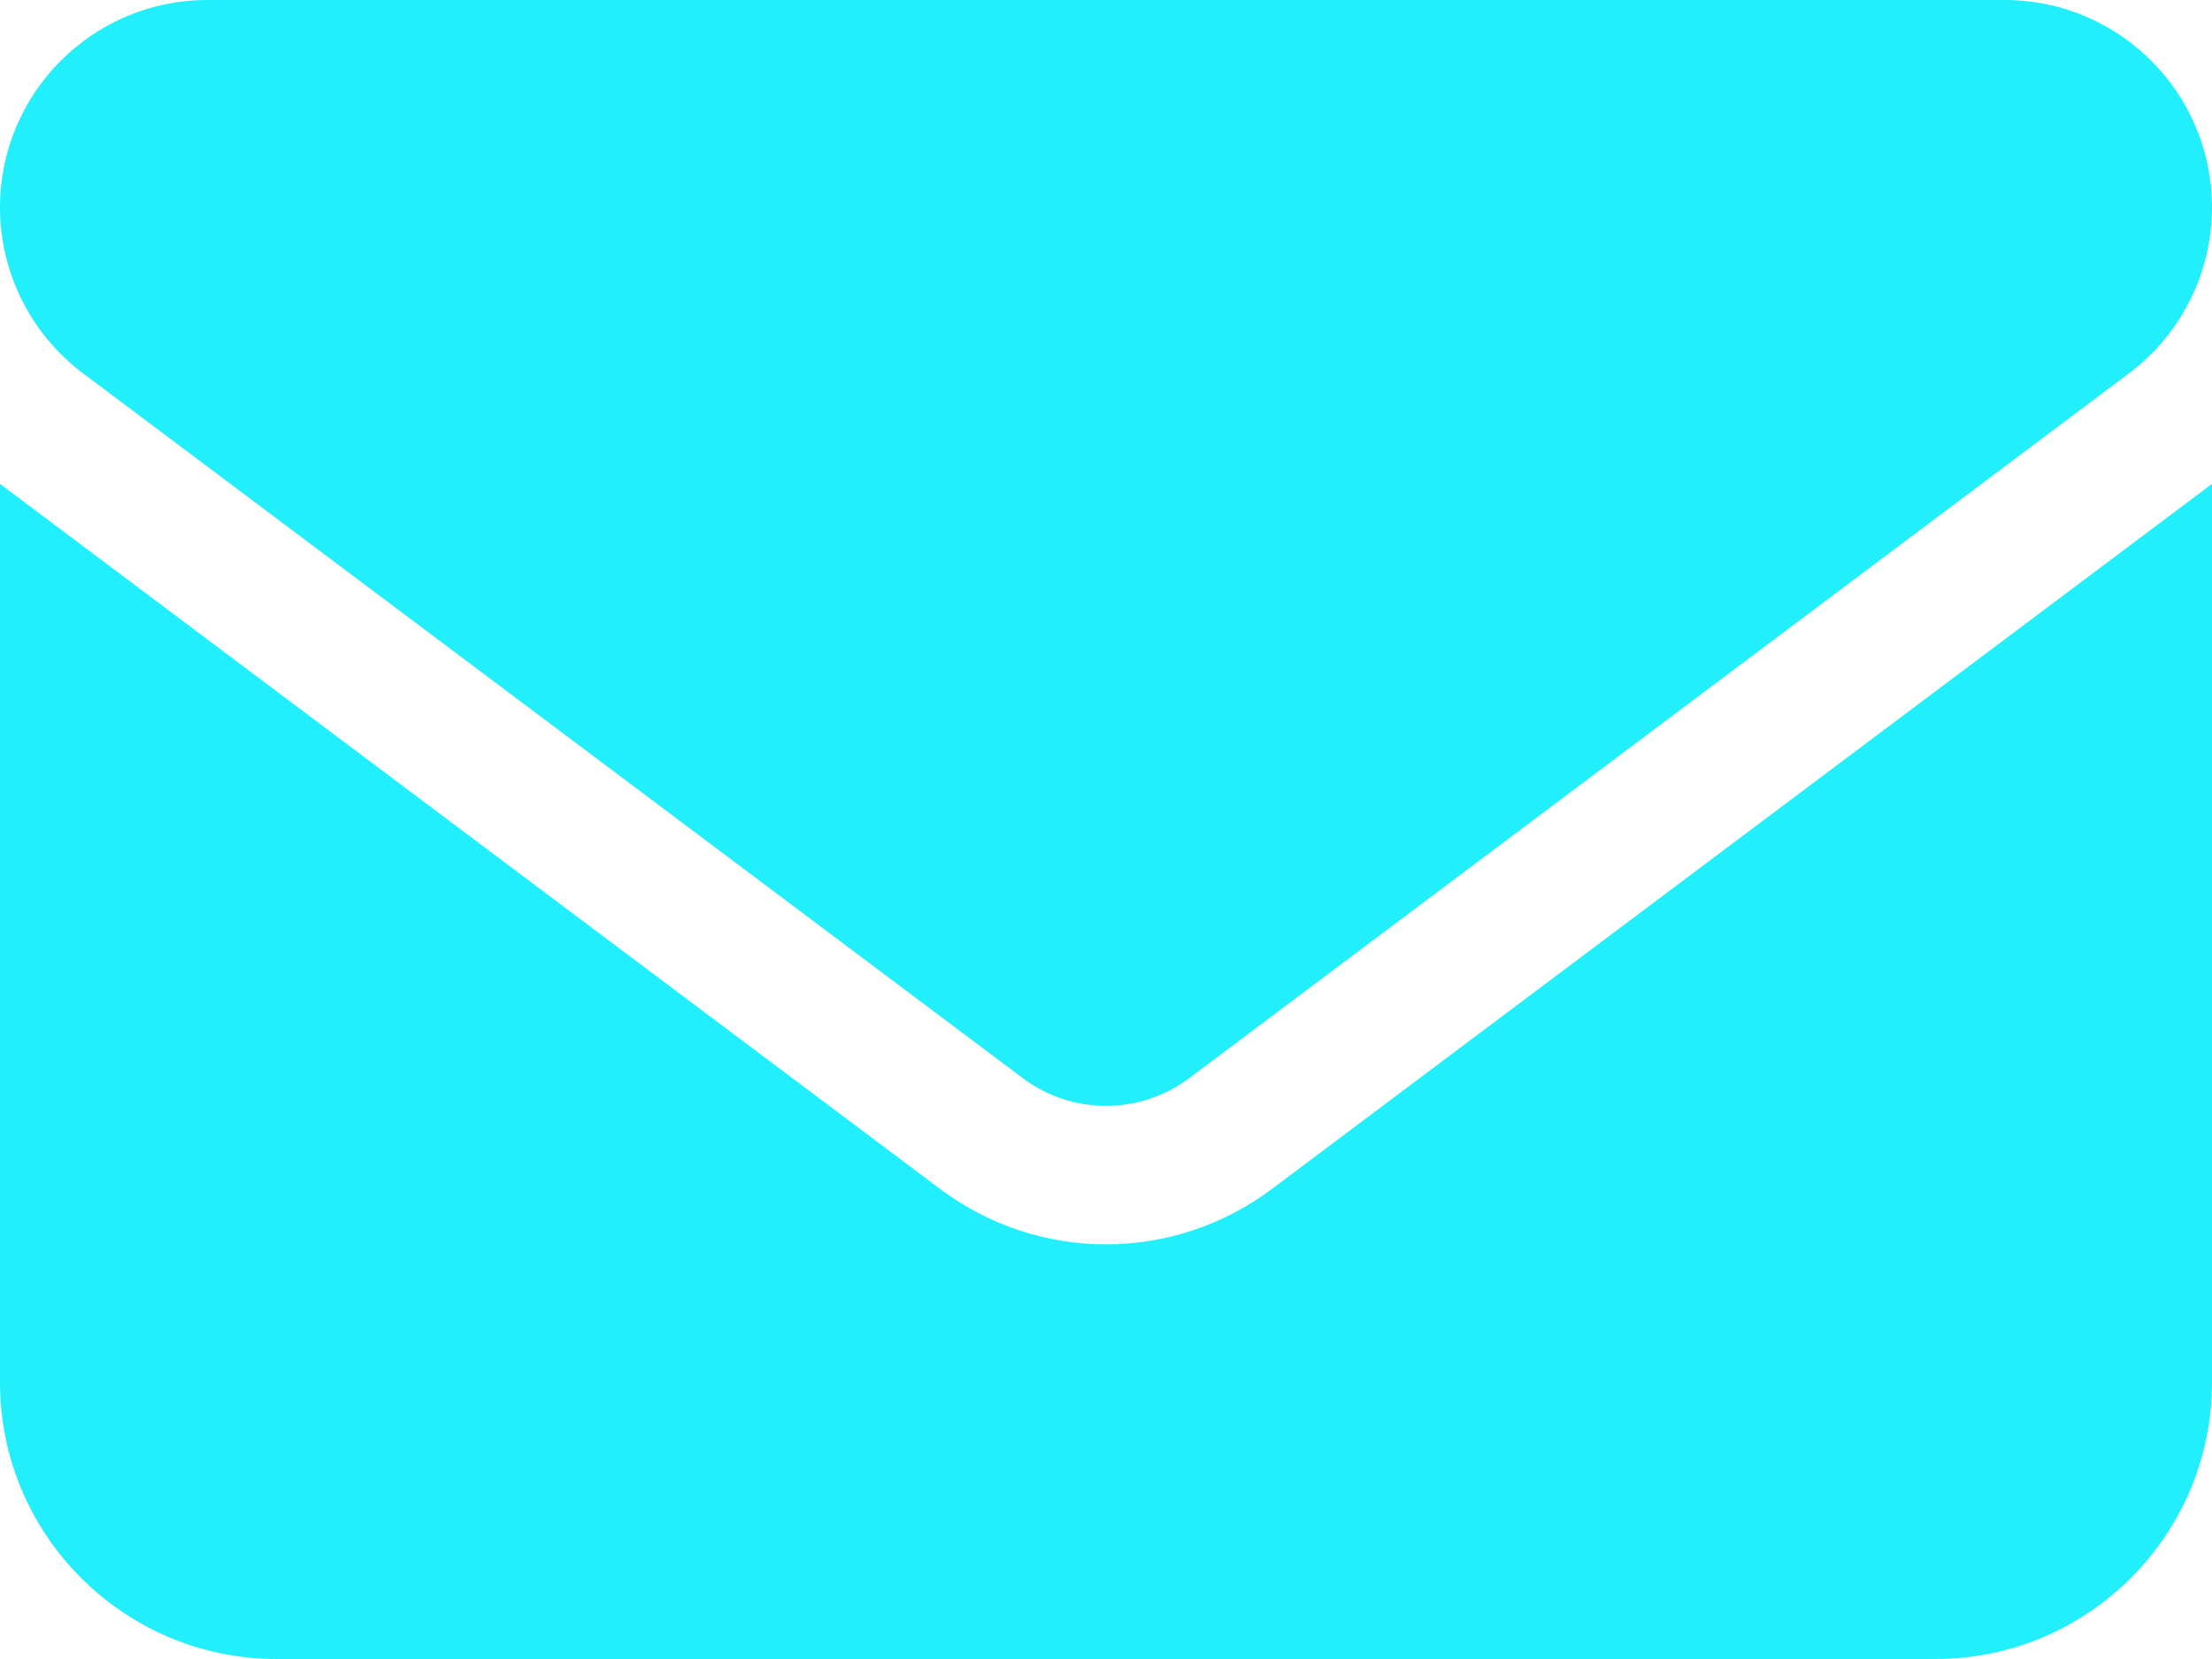 <svg width="28" height="21" viewBox="0 0 28 21" fill="none" xmlns="http://www.w3.org/2000/svg">
<path d="M2.625 0C1.176 0 0 1.176 0 2.625C0 3.451 0.388 4.227 1.05 4.725L12.95 13.65C13.573 14.115 14.427 14.115 15.05 13.65L26.95 4.725C27.612 4.227 28 3.451 28 2.625C28 1.176 26.824 0 25.375 0H2.625ZM0 6.125V17.5C0 19.43 1.57 21 3.5 21H24.5C26.43 21 28 19.43 28 17.5V6.125L16.1 15.05C14.853 15.985 13.147 15.985 11.9 15.05L0 6.125Z" fill="#22EFFC"/>
</svg>
